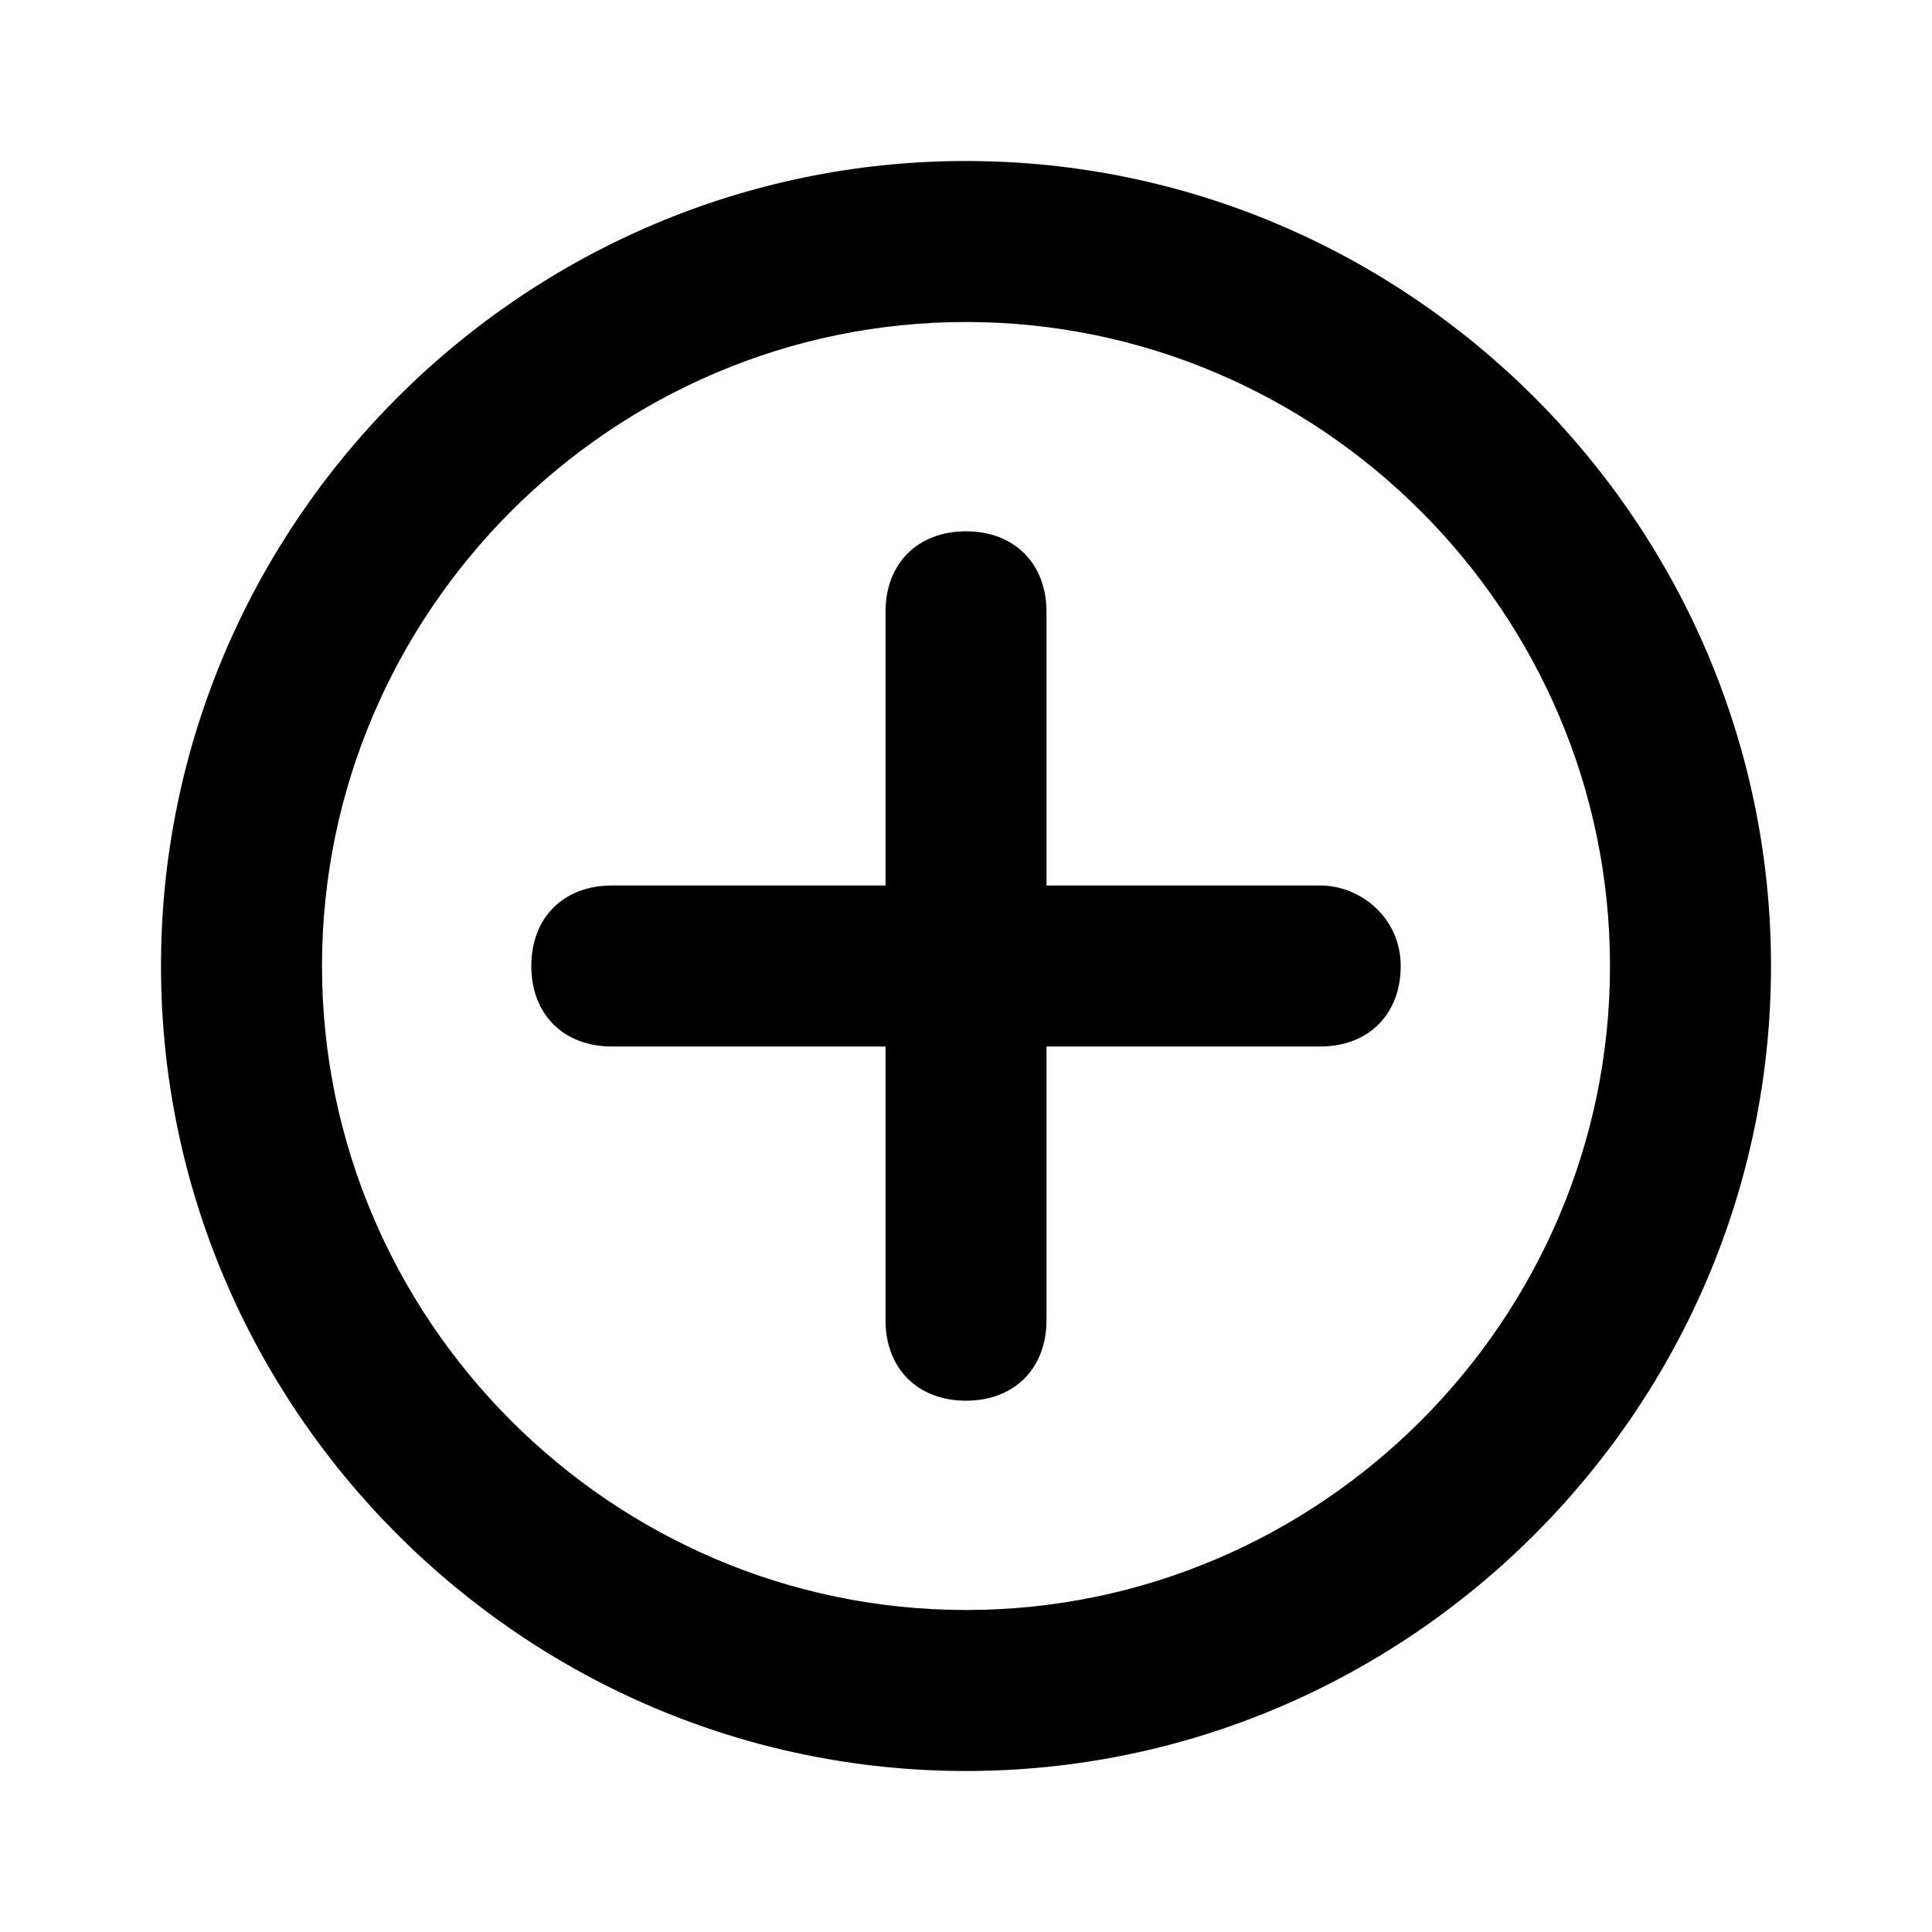 <svg xmlns="http://www.w3.org/2000/svg" width="24" height="24" viewBox="0 0 24 24" fill="currentColor"><path d="M12 2C6.5 2 2 6.5 2 12s4.5 10 10 10 10-4.5 10-10S17.5 2 12 2Zm0 18c-4.4 0-8-3.6-8-8s3.6-8 8-8 8 3.6 8 8-3.6 8-8 8Zm5.4-8c0 .6-.4 1-1 1H13v3.4c0 .6-.4 1-1 1s-1-.4-1-1V13H7.6c-.6 0-1-.4-1-1s.4-1 1-1H11V7.6c0-.6.4-1 1-1s1 .4 1 1V11h3.4c.5 0 1 .4 1 1Z"/></svg>